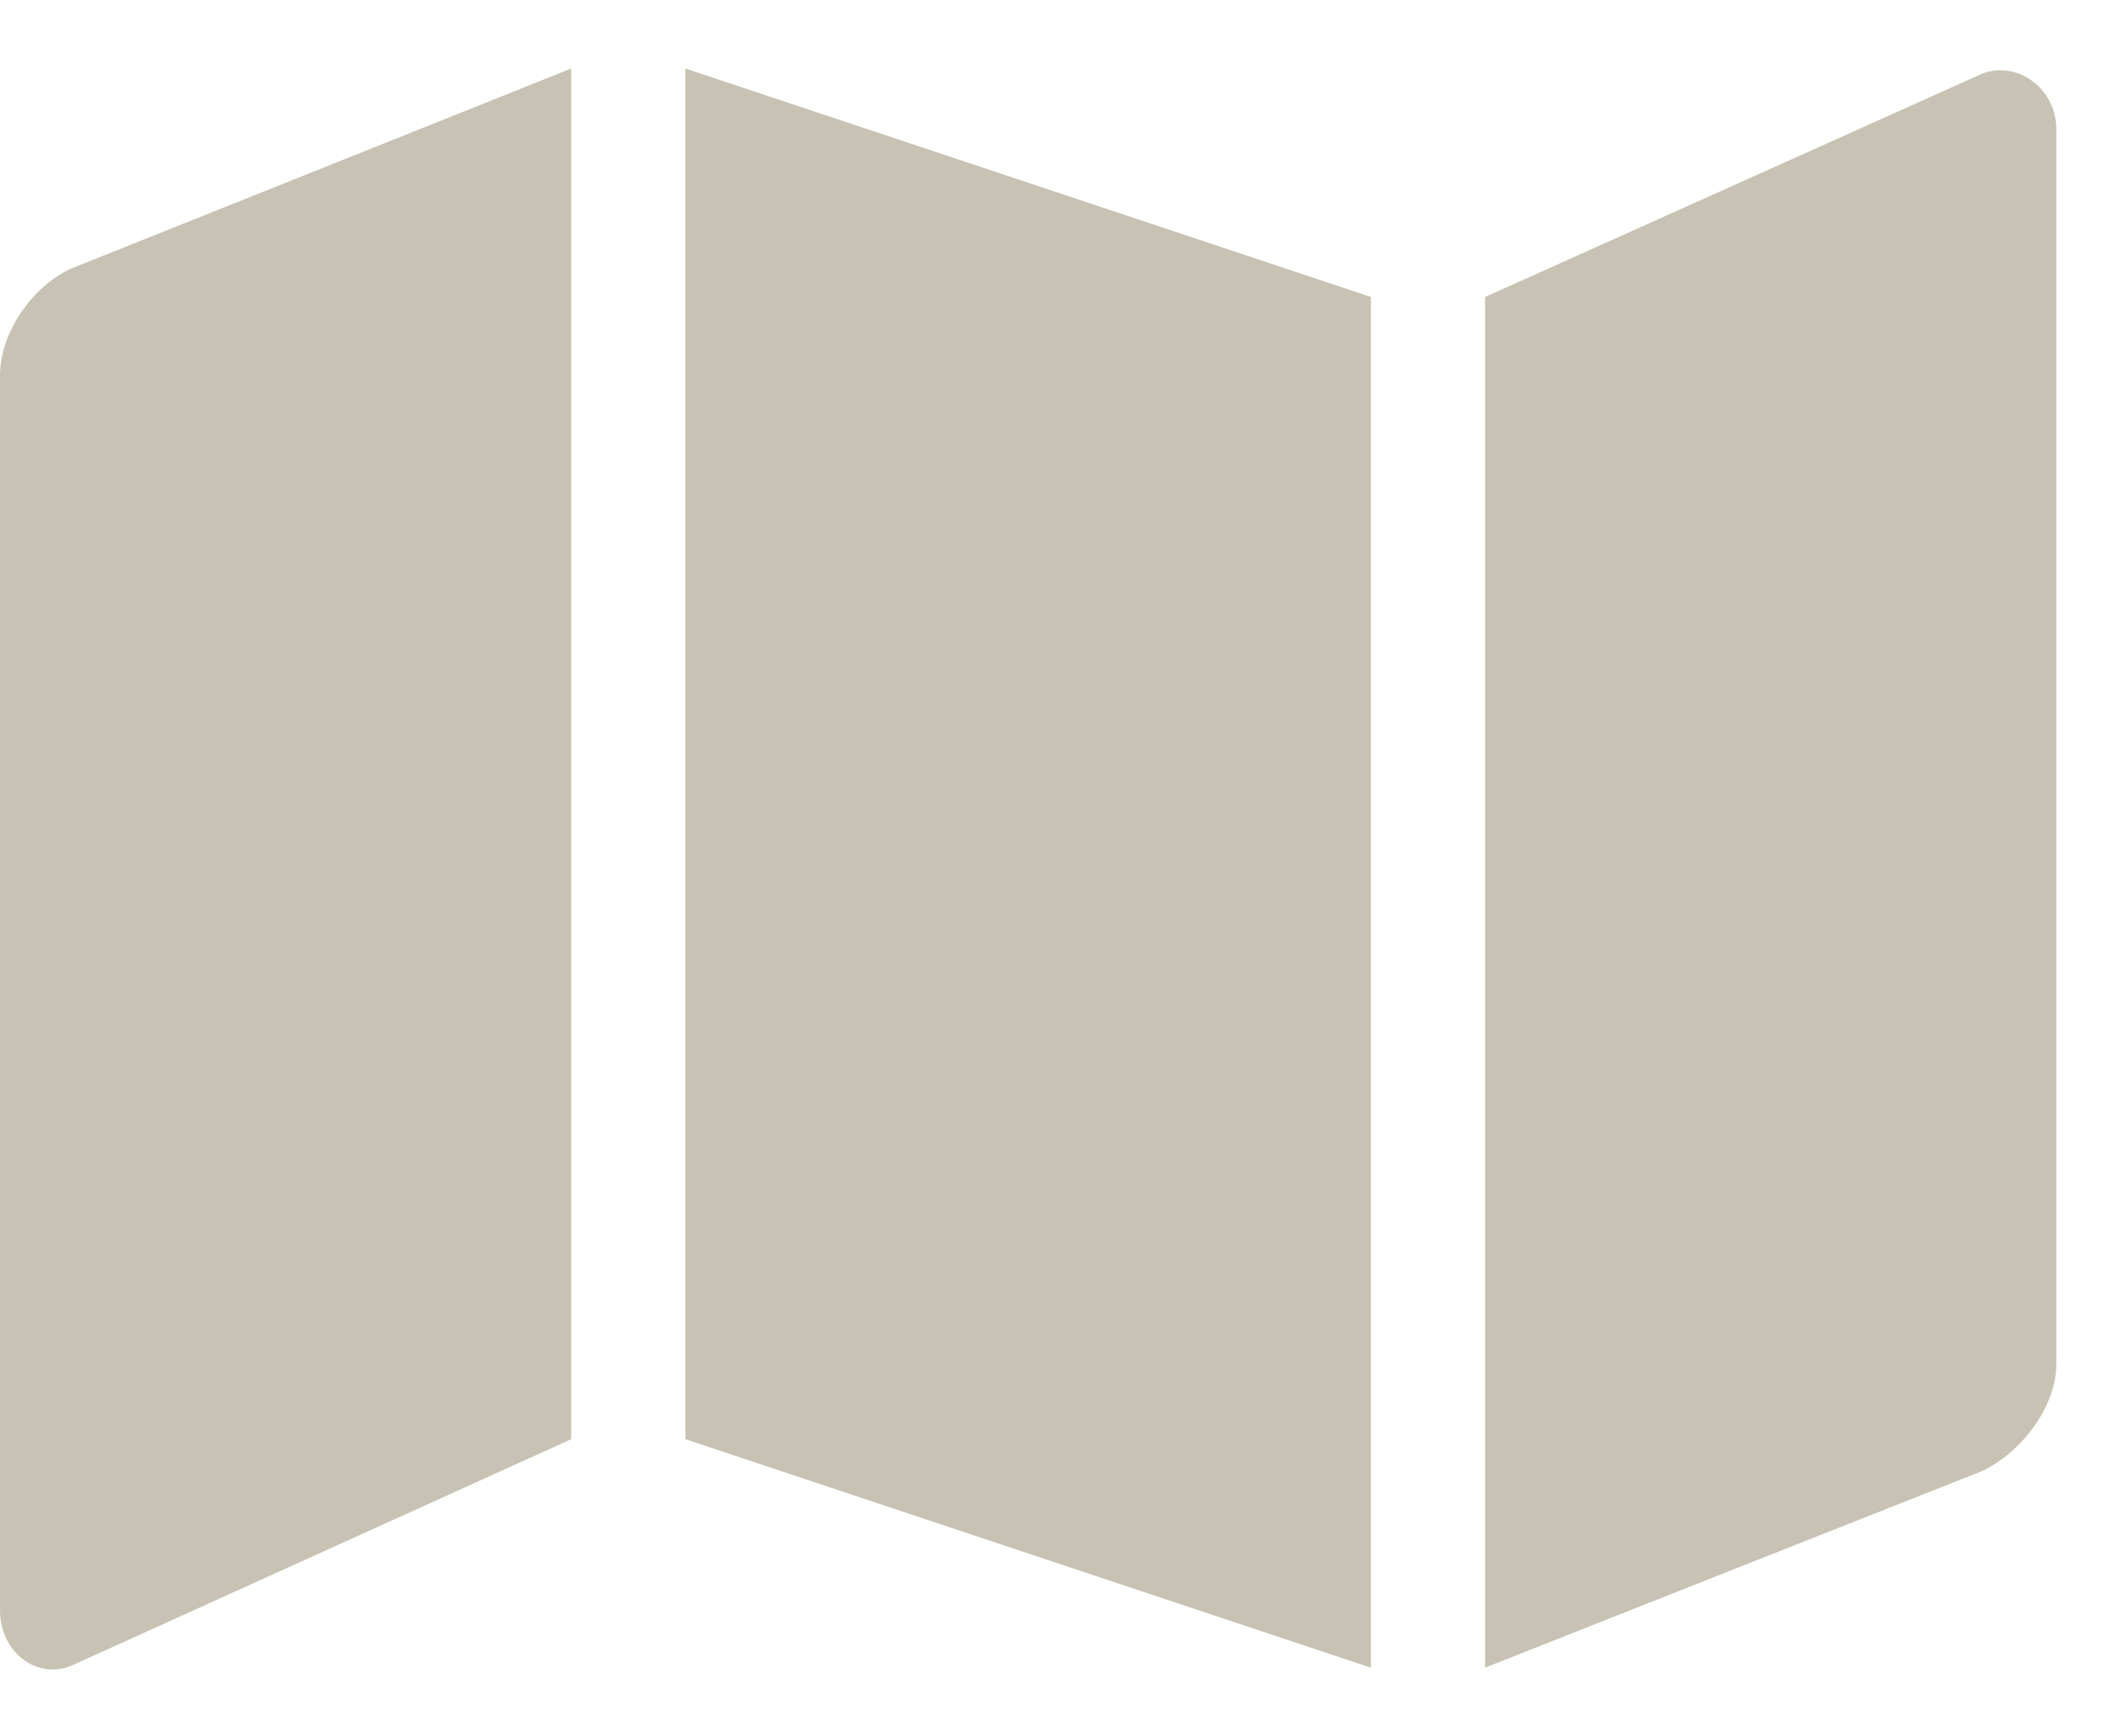 <svg width="23" height="19" viewBox="0 0 23 19" fill="none" xmlns="http://www.w3.org/2000/svg">
<path d="M0 4.109V17.625C0 18.094 0.43 18.406 0.82 18.211L6.25 15.75V0.75L0.781 2.938C0.352 3.133 0 3.641 0 4.109ZM7.5 15.75L15 18.25V3.25L7.5 0.75V15.75ZM21.641 0.828L16.25 3.25V18.25L21.68 16.102C22.109 15.906 22.5 15.398 22.5 14.93V1.414C22.5 0.945 22.031 0.633 21.641 0.828Z" fill="#C7C2B3"/>
</svg>
